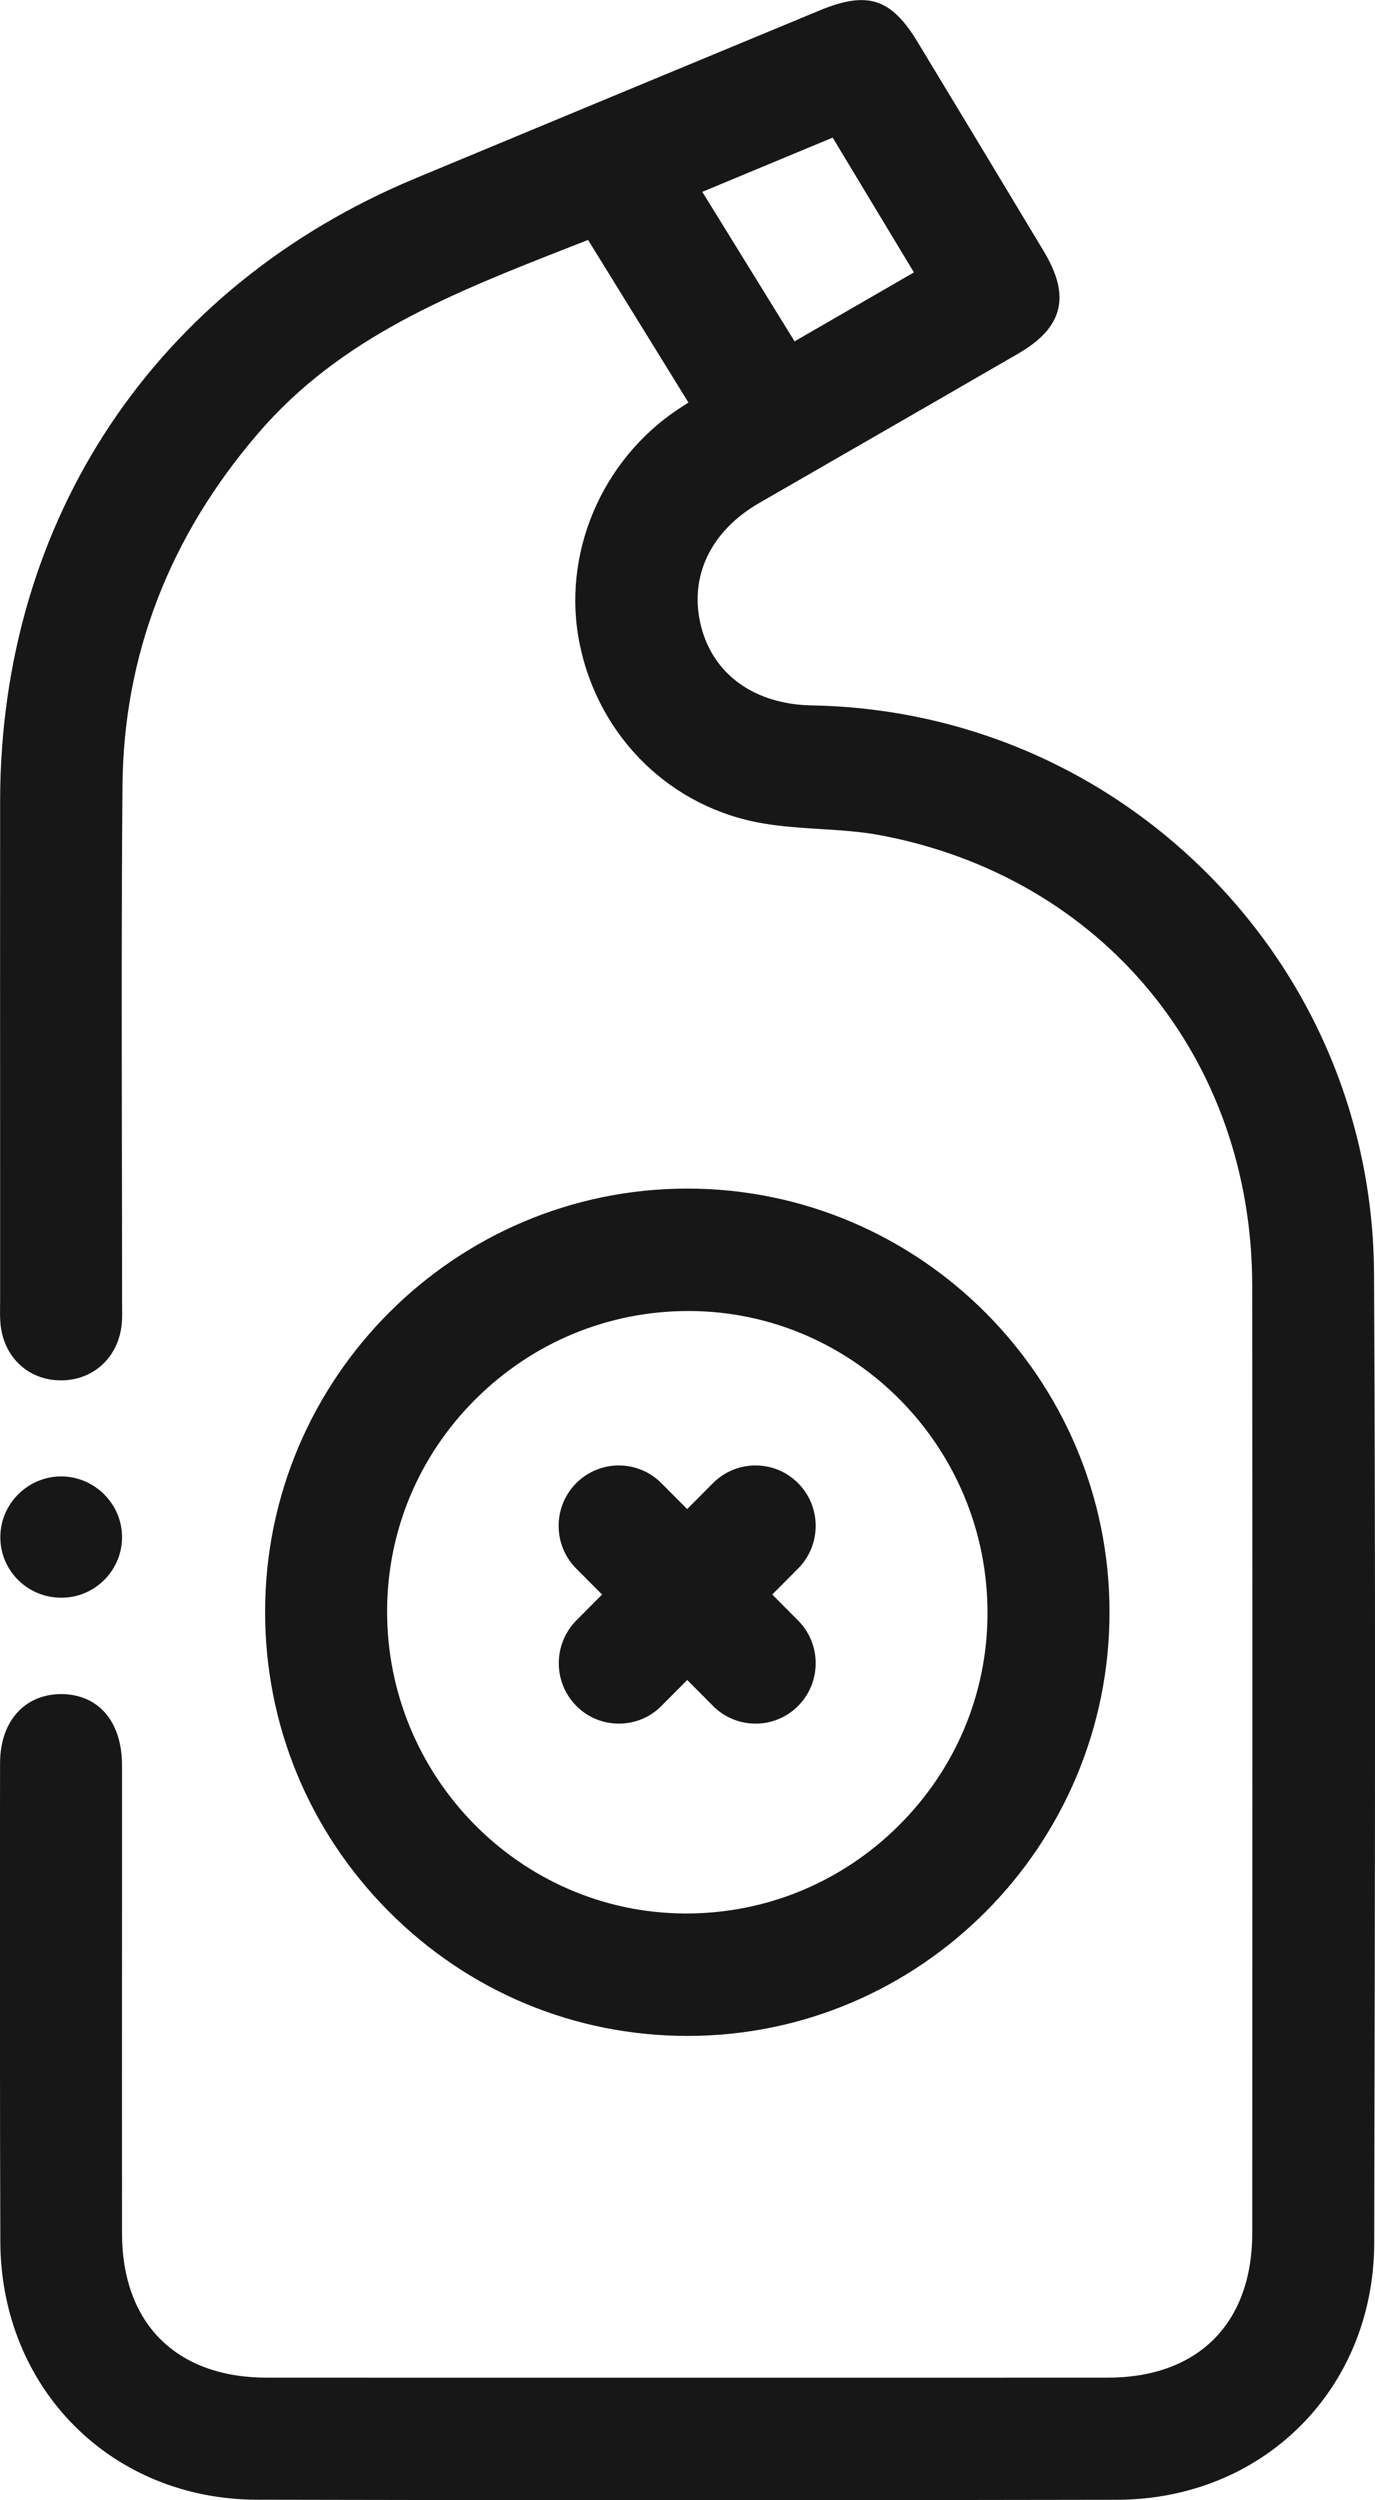 <svg width="66" height="120" viewBox="0 0 66 120" fill="none" xmlns="http://www.w3.org/2000/svg">
<g clip-path="url(#clip0_53_752)">
<path d="M65.954 61.129C65.917 53.911 63.096 47.113 58.016 41.989C52.946 36.877 46.183 33.986 38.969 33.856C36.235 33.807 34.25 32.391 33.655 30.074C33.051 27.716 34.087 25.504 36.429 24.15C37.943 23.276 39.46 22.403 40.976 21.529L41.026 21.501C43.633 19.998 46.241 18.499 48.843 16.99C49.962 16.343 50.578 15.667 50.782 14.871C50.988 14.066 50.766 13.161 50.082 12.027C48.075 8.687 46.062 5.347 44.043 2.014C42.776 -0.081 41.639 -0.449 39.355 0.496L38.766 0.74C32.493 3.343 26.22 5.942 19.95 8.554C7.469 13.749 0.016 24.924 0.006 38.451C0.003 44.279 0.003 50.109 0.006 55.937V62.458L0.003 62.722C0 62.991 -0.003 63.27 0.025 63.561C0.182 65.148 1.369 66.251 2.922 66.251C2.932 66.251 2.941 66.251 2.95 66.251C4.507 66.241 5.697 65.123 5.845 63.53C5.872 63.245 5.866 62.967 5.863 62.7C5.863 62.61 5.86 62.52 5.86 62.431C5.86 59.93 5.857 57.427 5.851 54.927C5.842 49.291 5.832 43.467 5.879 37.735C5.928 31.462 8.123 25.761 12.395 20.792C16.375 16.163 21.717 14.069 27.373 11.85L28.227 11.516L33.045 19.32C32.882 19.425 32.733 19.524 32.583 19.62C28.849 22.087 26.941 26.635 27.829 30.932C28.757 35.418 32.228 38.792 36.667 39.526C37.579 39.678 38.507 39.737 39.404 39.792C40.357 39.851 41.343 39.913 42.271 40.09C52.93 42.107 60.097 50.791 60.106 61.699C60.119 73.903 60.116 86.314 60.112 98.316L60.109 107.158C60.109 111.514 57.511 114.114 53.161 114.117C39.715 114.12 26.27 114.12 12.823 114.117C8.465 114.117 5.86 111.524 5.857 107.18C5.854 102.084 5.854 96.99 5.857 91.894V85.242C5.857 85.053 5.857 84.864 5.857 84.675C5.838 82.615 4.726 81.326 2.953 81.307C2.146 81.307 1.443 81.58 0.928 82.091C0.324 82.692 0.003 83.572 0.003 84.635L-0.003 89.462C0 95.401 -0.006 101.548 0.016 107.592C0.043 114.637 5.339 119.96 12.339 119.975C19.072 119.991 25.764 119.997 32.792 119.997C39.543 119.997 46.448 119.991 53.602 119.978C60.637 119.966 65.951 114.659 65.963 107.635L65.969 104.048C66 89.985 66.028 75.443 65.954 61.129ZM33.711 9.208L39.968 6.605L43.868 13.074L38.14 16.383L33.711 9.208Z" fill="#171717"/>
<path d="M33.002 97.715H33.032C44.191 97.7 53.263 88.569 53.257 77.367C53.251 66.167 44.166 57.052 32.995 57.046C21.834 57.046 12.74 66.148 12.725 77.332C12.715 82.767 14.824 87.882 18.659 91.739C22.496 95.593 27.589 97.715 33.002 97.715ZM18.581 77.286C18.597 73.46 20.107 69.857 22.838 67.143C25.576 64.423 29.198 62.923 33.042 62.923H33.14C41.038 62.976 47.437 69.5 47.4 77.472C47.385 81.301 45.868 84.904 43.137 87.621C40.403 90.338 36.781 91.838 32.943 91.838H32.841C24.947 91.782 18.551 85.254 18.581 77.286Z" fill="#171717"/>
<path d="M3.046 76.682C4.636 76.629 5.9 75.291 5.857 73.701C5.817 72.134 4.507 70.861 2.938 70.861H2.901C1.31 70.882 0.016 72.19 0.016 73.776C0.016 74.566 0.327 75.306 0.894 75.855C1.443 76.388 2.17 76.682 2.941 76.682C2.975 76.682 3.009 76.682 3.046 76.682Z" fill="#171717"/>
<path d="M26.822 79.827C26.822 80.601 27.121 81.329 27.666 81.878C28.23 82.445 28.967 82.726 29.707 82.726C30.447 82.726 31.186 82.445 31.747 81.878L32.987 80.632L34.226 81.878C34.79 82.445 35.527 82.726 36.267 82.726C37.006 82.726 37.746 82.445 38.307 81.878C38.853 81.329 39.152 80.601 39.152 79.827C39.152 79.052 38.853 78.324 38.307 77.776L37.068 76.53L38.307 75.285C38.853 74.736 39.152 74.008 39.152 73.234C39.152 72.459 38.853 71.731 38.307 71.183C37.182 70.052 35.351 70.052 34.223 71.183L32.984 72.428L31.744 71.183C30.619 70.052 28.788 70.052 27.66 71.183C27.114 71.731 26.815 72.459 26.815 73.234C26.815 74.008 27.114 74.736 27.66 75.285L28.899 76.53L27.66 77.776C27.124 78.324 26.822 79.052 26.822 79.827Z" fill="#171717"/>
</g>
<defs>
<clipPath id="clip0_53_752">
<rect width="66" height="120" fill="white"/>
</clipPath>
</defs>
</svg>
